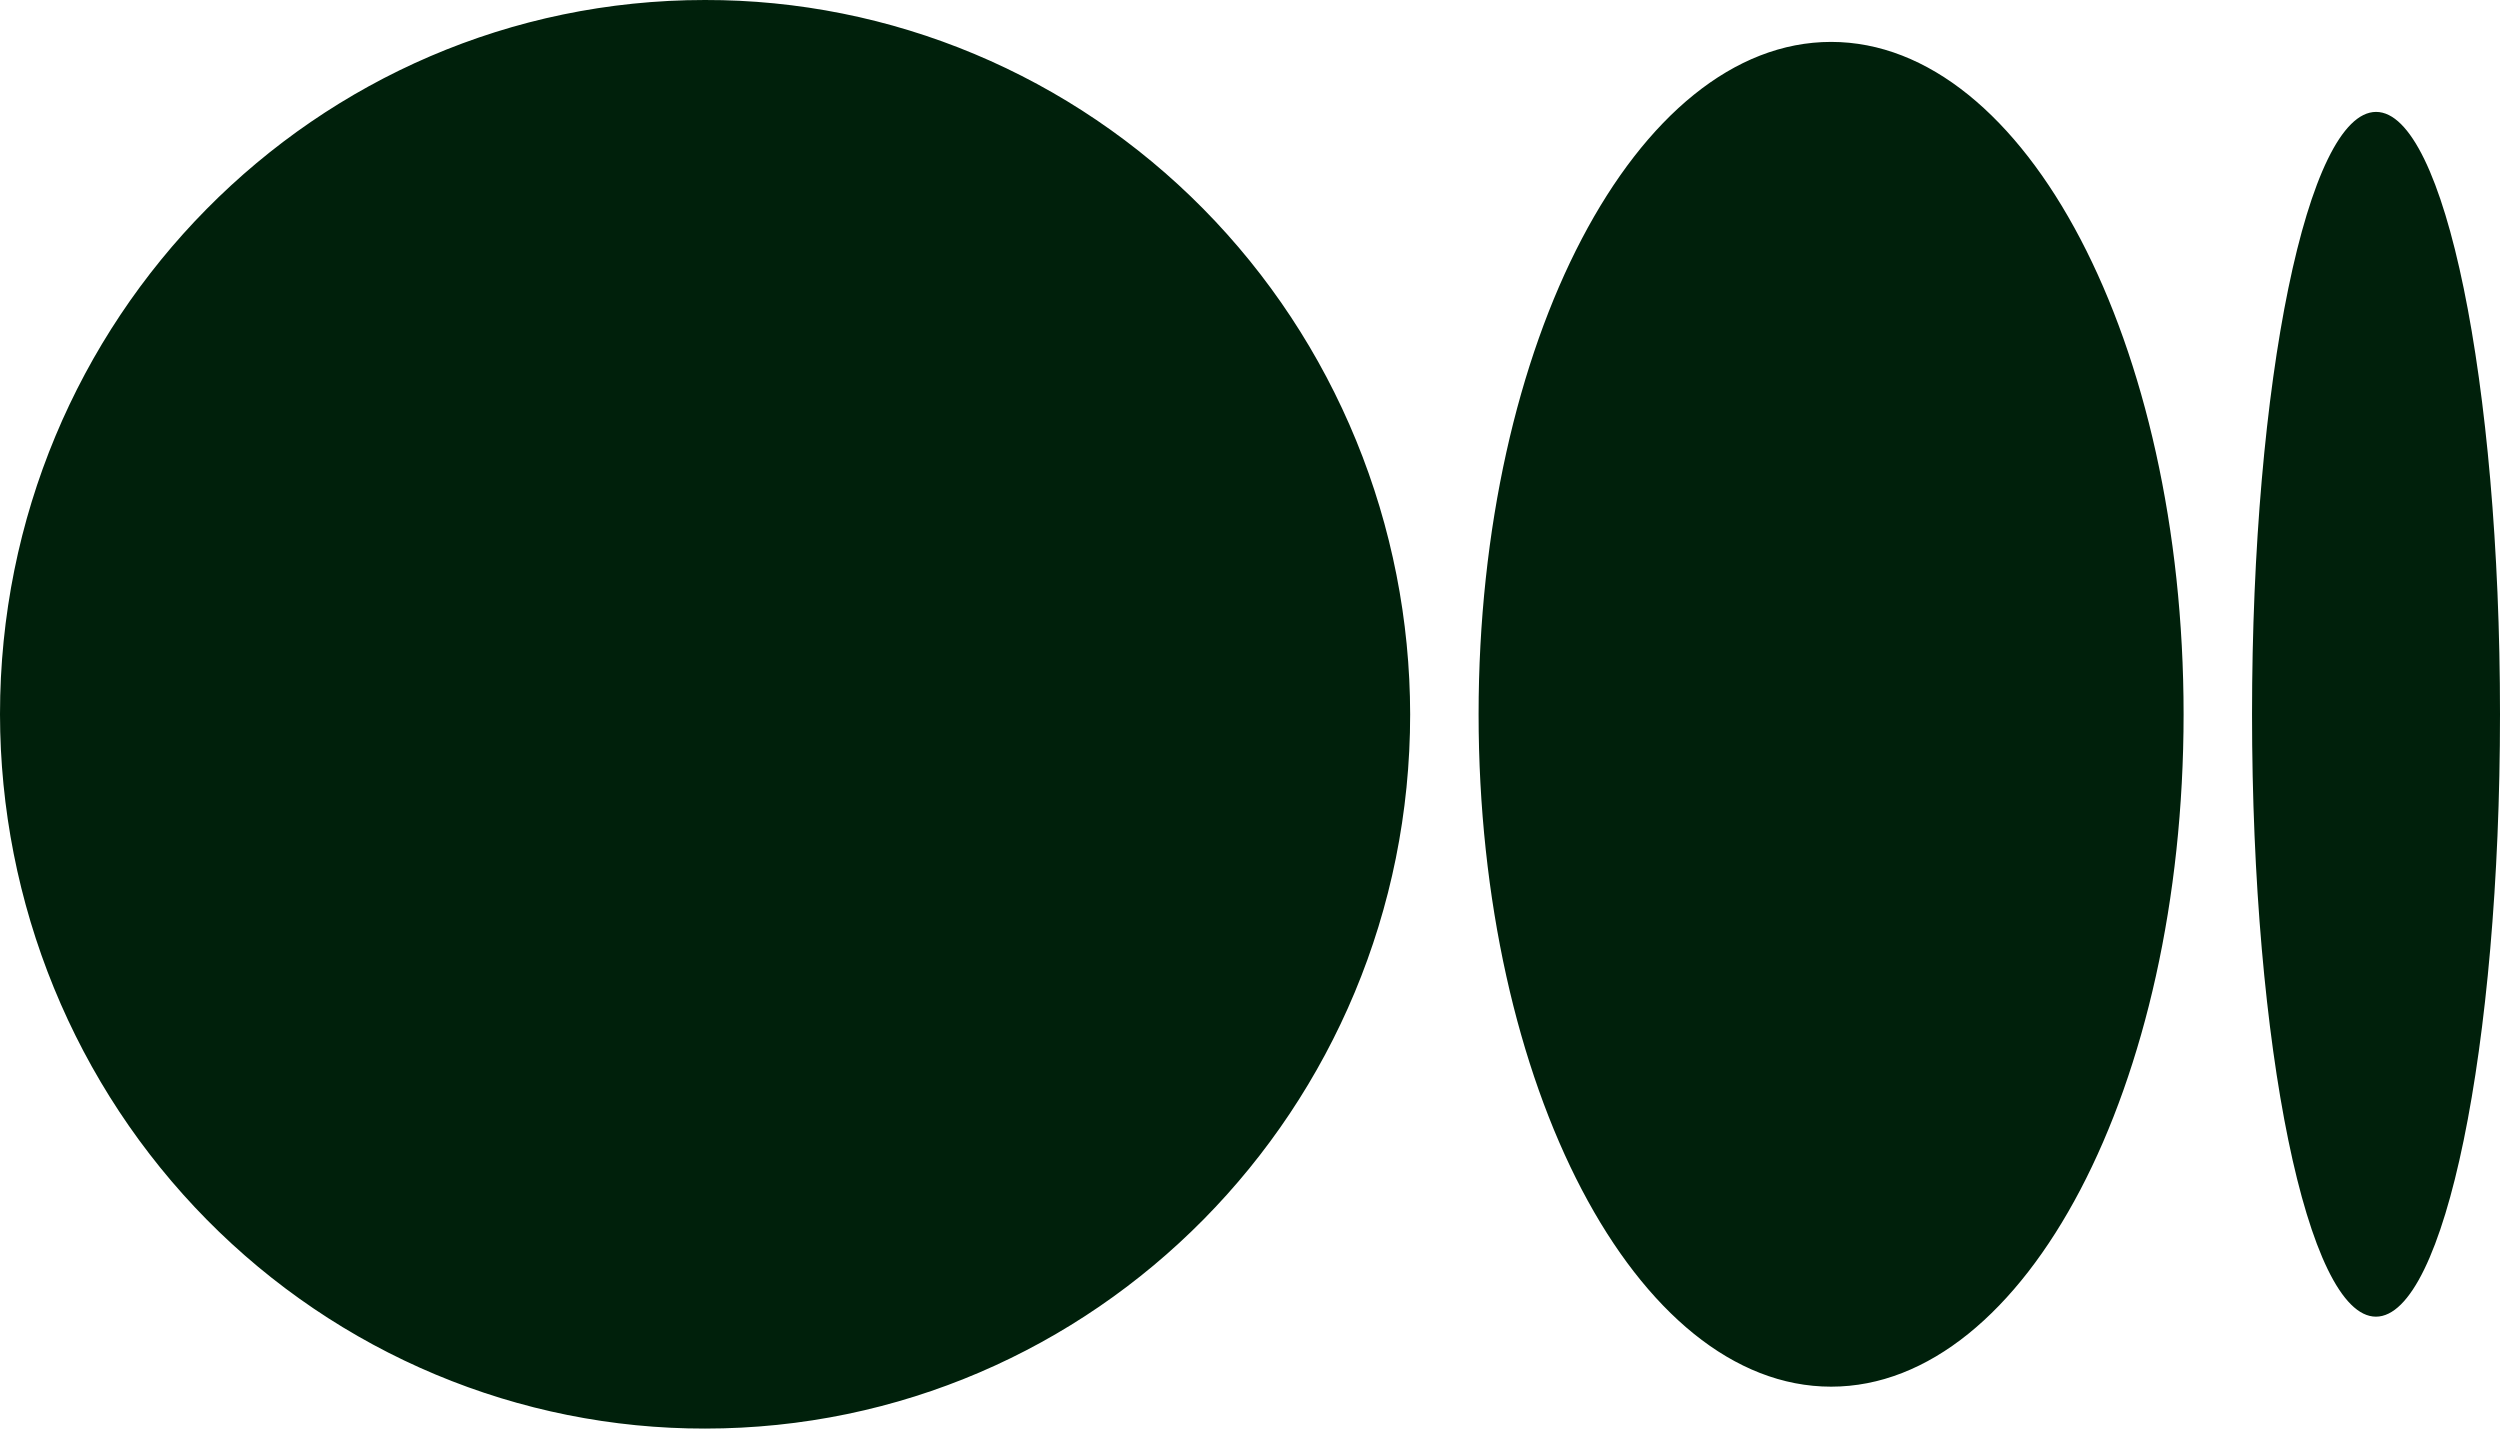 <svg width="210" height="120" viewBox="0 0 210 120" fill="none" xmlns="http://www.w3.org/2000/svg">
<path d="M118.453 60C118.453 93.133 91.941 120 59.22 120C51.453 120.01 43.761 118.467 36.582 115.457C29.402 112.448 22.877 108.031 17.378 102.46C11.879 96.888 7.514 90.271 4.532 82.986C1.55 75.7 0.01 67.89 0 60C0 26.853 26.512 7.25851e-05 59.22 7.25851e-05C66.988 -0.012 74.682 1.53 81.862 4.539C89.043 7.548 95.57 11.964 101.071 17.536C106.571 23.108 110.937 29.725 113.92 37.011C116.902 44.297 118.443 52.109 118.453 60ZM183.422 60C183.422 91.2 170.166 116.48 153.812 116.48C137.458 116.48 124.202 91.187 124.202 60C124.202 28.8 137.458 3.52 153.812 3.52C170.166 3.52 183.422 28.813 183.422 60ZM210 60C210 87.947 205.341 110.6 199.579 110.6C193.83 110.6 189.171 87.933 189.171 60C189.171 32.053 193.83 9.4 199.592 9.4C205.341 9.4 210 32.053 210 60Z" fill="#00200B"/>
</svg>
